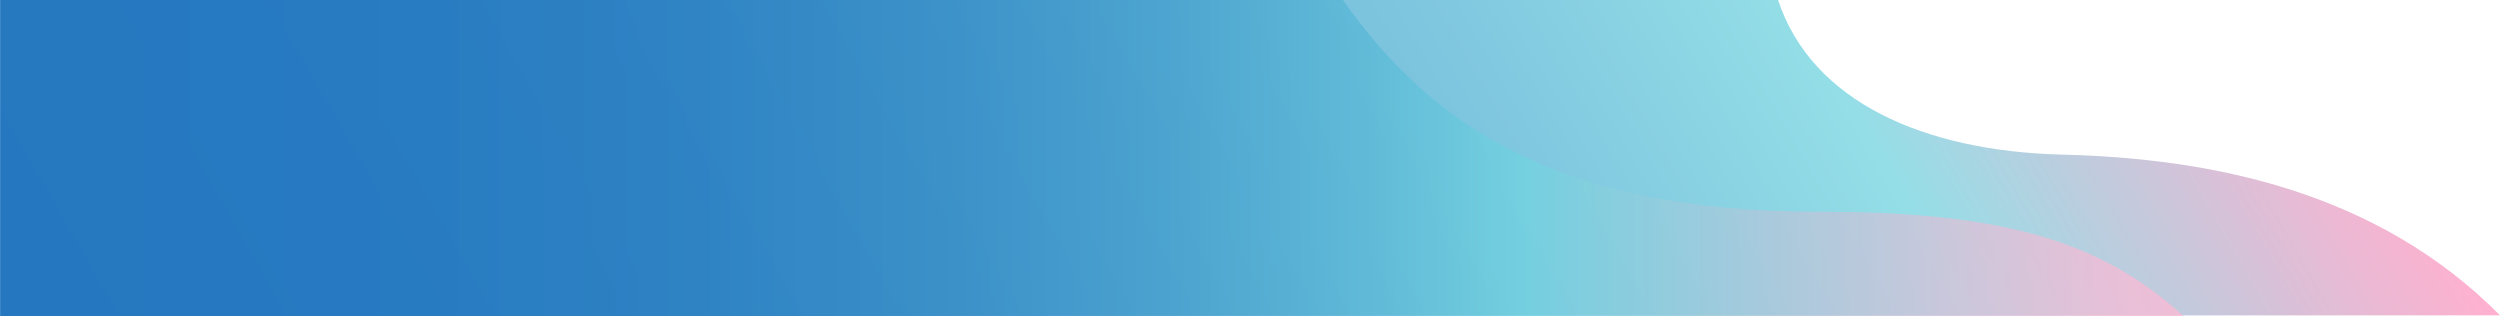 <?xml version="1.0" encoding="utf-8"?>
<!-- Generator: Adobe Illustrator 26.0.1, SVG Export Plug-In . SVG Version: 6.00 Build 0)  -->
<svg version="1.1" id="Layer_1" xmlns="http://www.w3.org/2000/svg" xmlns:xlink="http://www.w3.org/1999/xlink" x="0px" y="0px"
	 viewBox="0 0 490 62" style="enable-background:new 0 0 490 62;" xml:space="preserve">
<style type="text/css">
	.st0{opacity:0.75;fill:url(#SVGID_1_);enable-background:new    ;}
	.st1{opacity:0.75;fill:url(#SVGID_00000147214699000274118220000013028786775303797666_);enable-background:new    ;}
</style>
<linearGradient id="SVGID_1_" gradientUnits="userSpaceOnUse" x1="47.775" y1="-80.768" x2="415.362" y2="131.458" gradientTransform="matrix(1 0 0 -1 0 64)">
	<stop  offset="0" style="stop-color:#166EBB"/>
	<stop  offset="0.144" style="stop-color:#1A73BD"/>
	<stop  offset="0.307" style="stop-color:#2680C2"/>
	<stop  offset="0.478" style="stop-color:#3A97CA"/>
	<stop  offset="0.655" style="stop-color:#56B6D5"/>
	<stop  offset="0.789" style="stop-color:#70D3DF"/>
	<stop  offset="0.855" style="stop-color:#A0BED4"/>
	<stop  offset="0.954" style="stop-color:#E4A1C5"/>
	<stop  offset="1" style="stop-color:#FF96BF"/>
</linearGradient>
<path class="st0" d="M490,61.8L0,62V0h348.5c6.6,20,28.7,29.6,55.5,30.3C433.5,31,465.9,37.5,490,61.8z"/>
<linearGradient id="SVGID_00000155826673917063951420000013592047867547733687_" gradientUnits="userSpaceOnUse" x1="5.000305e-02" y1="33" x2="427.95" y2="33" gradientTransform="matrix(1 0 0 -1 0 64)">
	<stop  offset="0" style="stop-color:#166EBB"/>
	<stop  offset="0.195" style="stop-color:#1871BC"/>
	<stop  offset="0.325" style="stop-color:#207ABF"/>
	<stop  offset="0.436" style="stop-color:#2E89C4"/>
	<stop  offset="0.536" style="stop-color:#419ECC"/>
	<stop  offset="0.628" style="stop-color:#59B9D6"/>
	<stop  offset="0.697" style="stop-color:#70D3DF"/>
	<stop  offset="0.704" style="stop-color:#74D2DF"/>
	<stop  offset="0.806" style="stop-color:#B0C7DA"/>
	<stop  offset="0.892" style="stop-color:#DBC0D7"/>
	<stop  offset="0.96" style="stop-color:#F5BBD5"/>
	<stop  offset="1" style="stop-color:#FFB9D4"/>
</linearGradient>
<path style="opacity:0.75;fill:url(#SVGID_00000155826673917063951420000013592047867547733687_);enable-background:new    ;" d="
	M428,62H0.1V0h263.1c17.2,24.3,41.9,41.5,93.1,41.5C389.7,41.5,410.8,46.1,428,62z"/>
</svg>
